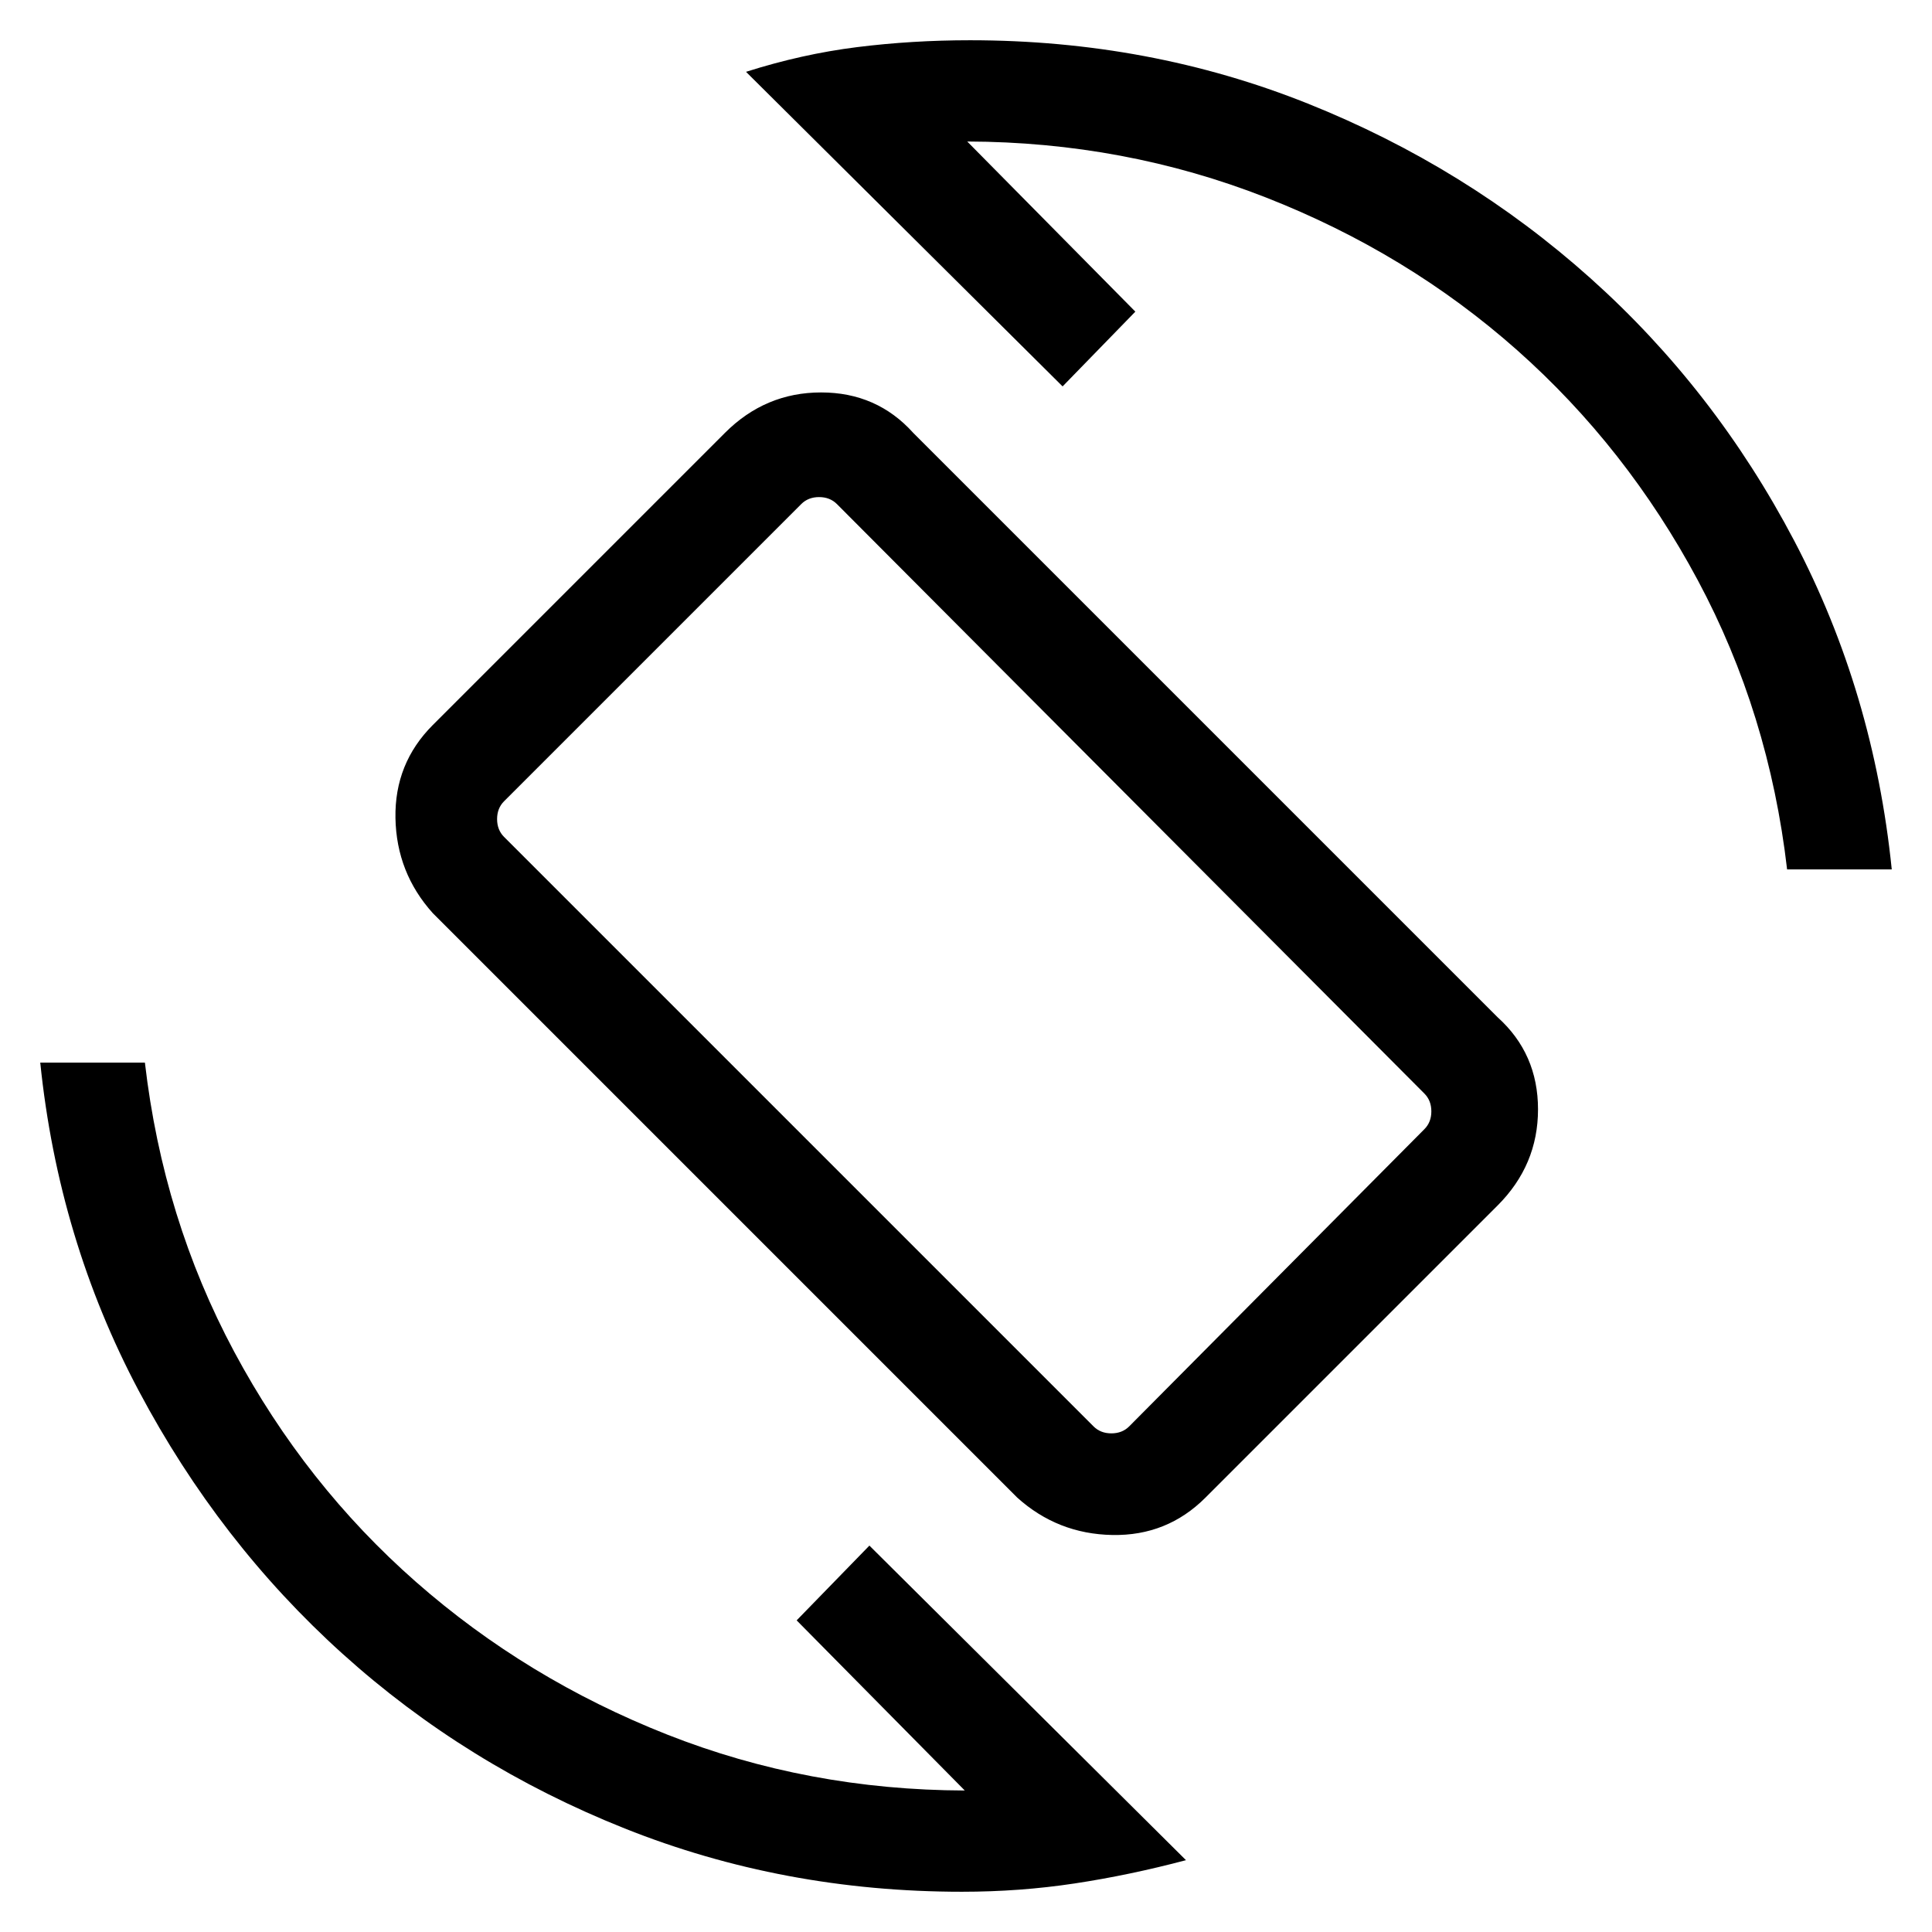 <svg xmlns="http://www.w3.org/2000/svg" height="20" viewBox="0 -960 960 960" width="20"><path d="M505.46-215.85 215.08-506.23Q197-526.31 196.5-553.5q-.5-27.19 18.58-46.27l145.15-145.15Q380.31-765 408-765q27.69 0 45.77 20.08l290.38 290.38q20.08 18.08 20.08 45.77 0 27.69-20.08 47.77L599-215.85q-19.08 19.08-46.27 18.58-27.19-.5-47.27-18.58Zm37.92-35.38q3.47 3.46 8.85 3.46 5.39 0 8.85-3.46l146.69-147.69q3.46-3.46 3.46-8.85 0-5.38-3.46-8.85L415.85-709.54Q412.38-713 407-713q-5.39 0-8.85 3.46L250.46-561.85Q247-558.39 247-553q0 5.38 3.46 8.85l292.92 292.92ZM478-20q-88.77 0-167.61-31.46-78.85-31.46-140.16-86.77-61.31-55.31-101.27-130.66Q29-344.23 20-432h52q9 77.62 44.38 143.69 35.39 66.08 90.31 114.35 54.93 48.27 124.81 75.85 69.89 27.57 147.89 27.8l-83.54-84.54L432-192 589.31-35.69q-28.16 7.46-55.35 11.57Q506.77-20 478-20Zm410-508q-9-77.62-44.38-143.69-35.39-66.08-89.81-114.35-54.43-48.27-124.81-75.85-70.39-27.57-148.39-27.8l83.54 84.54L528-768 370.69-924.31q27.77-8.84 55.16-12.27Q453.23-940 482-940q89.15 0 167.81 31.46 78.65 31.46 140.46 86.77 61.81 55.31 101.27 130.46Q931-616.15 940-528h-52Zm-408.38 47.62Z"/></svg>